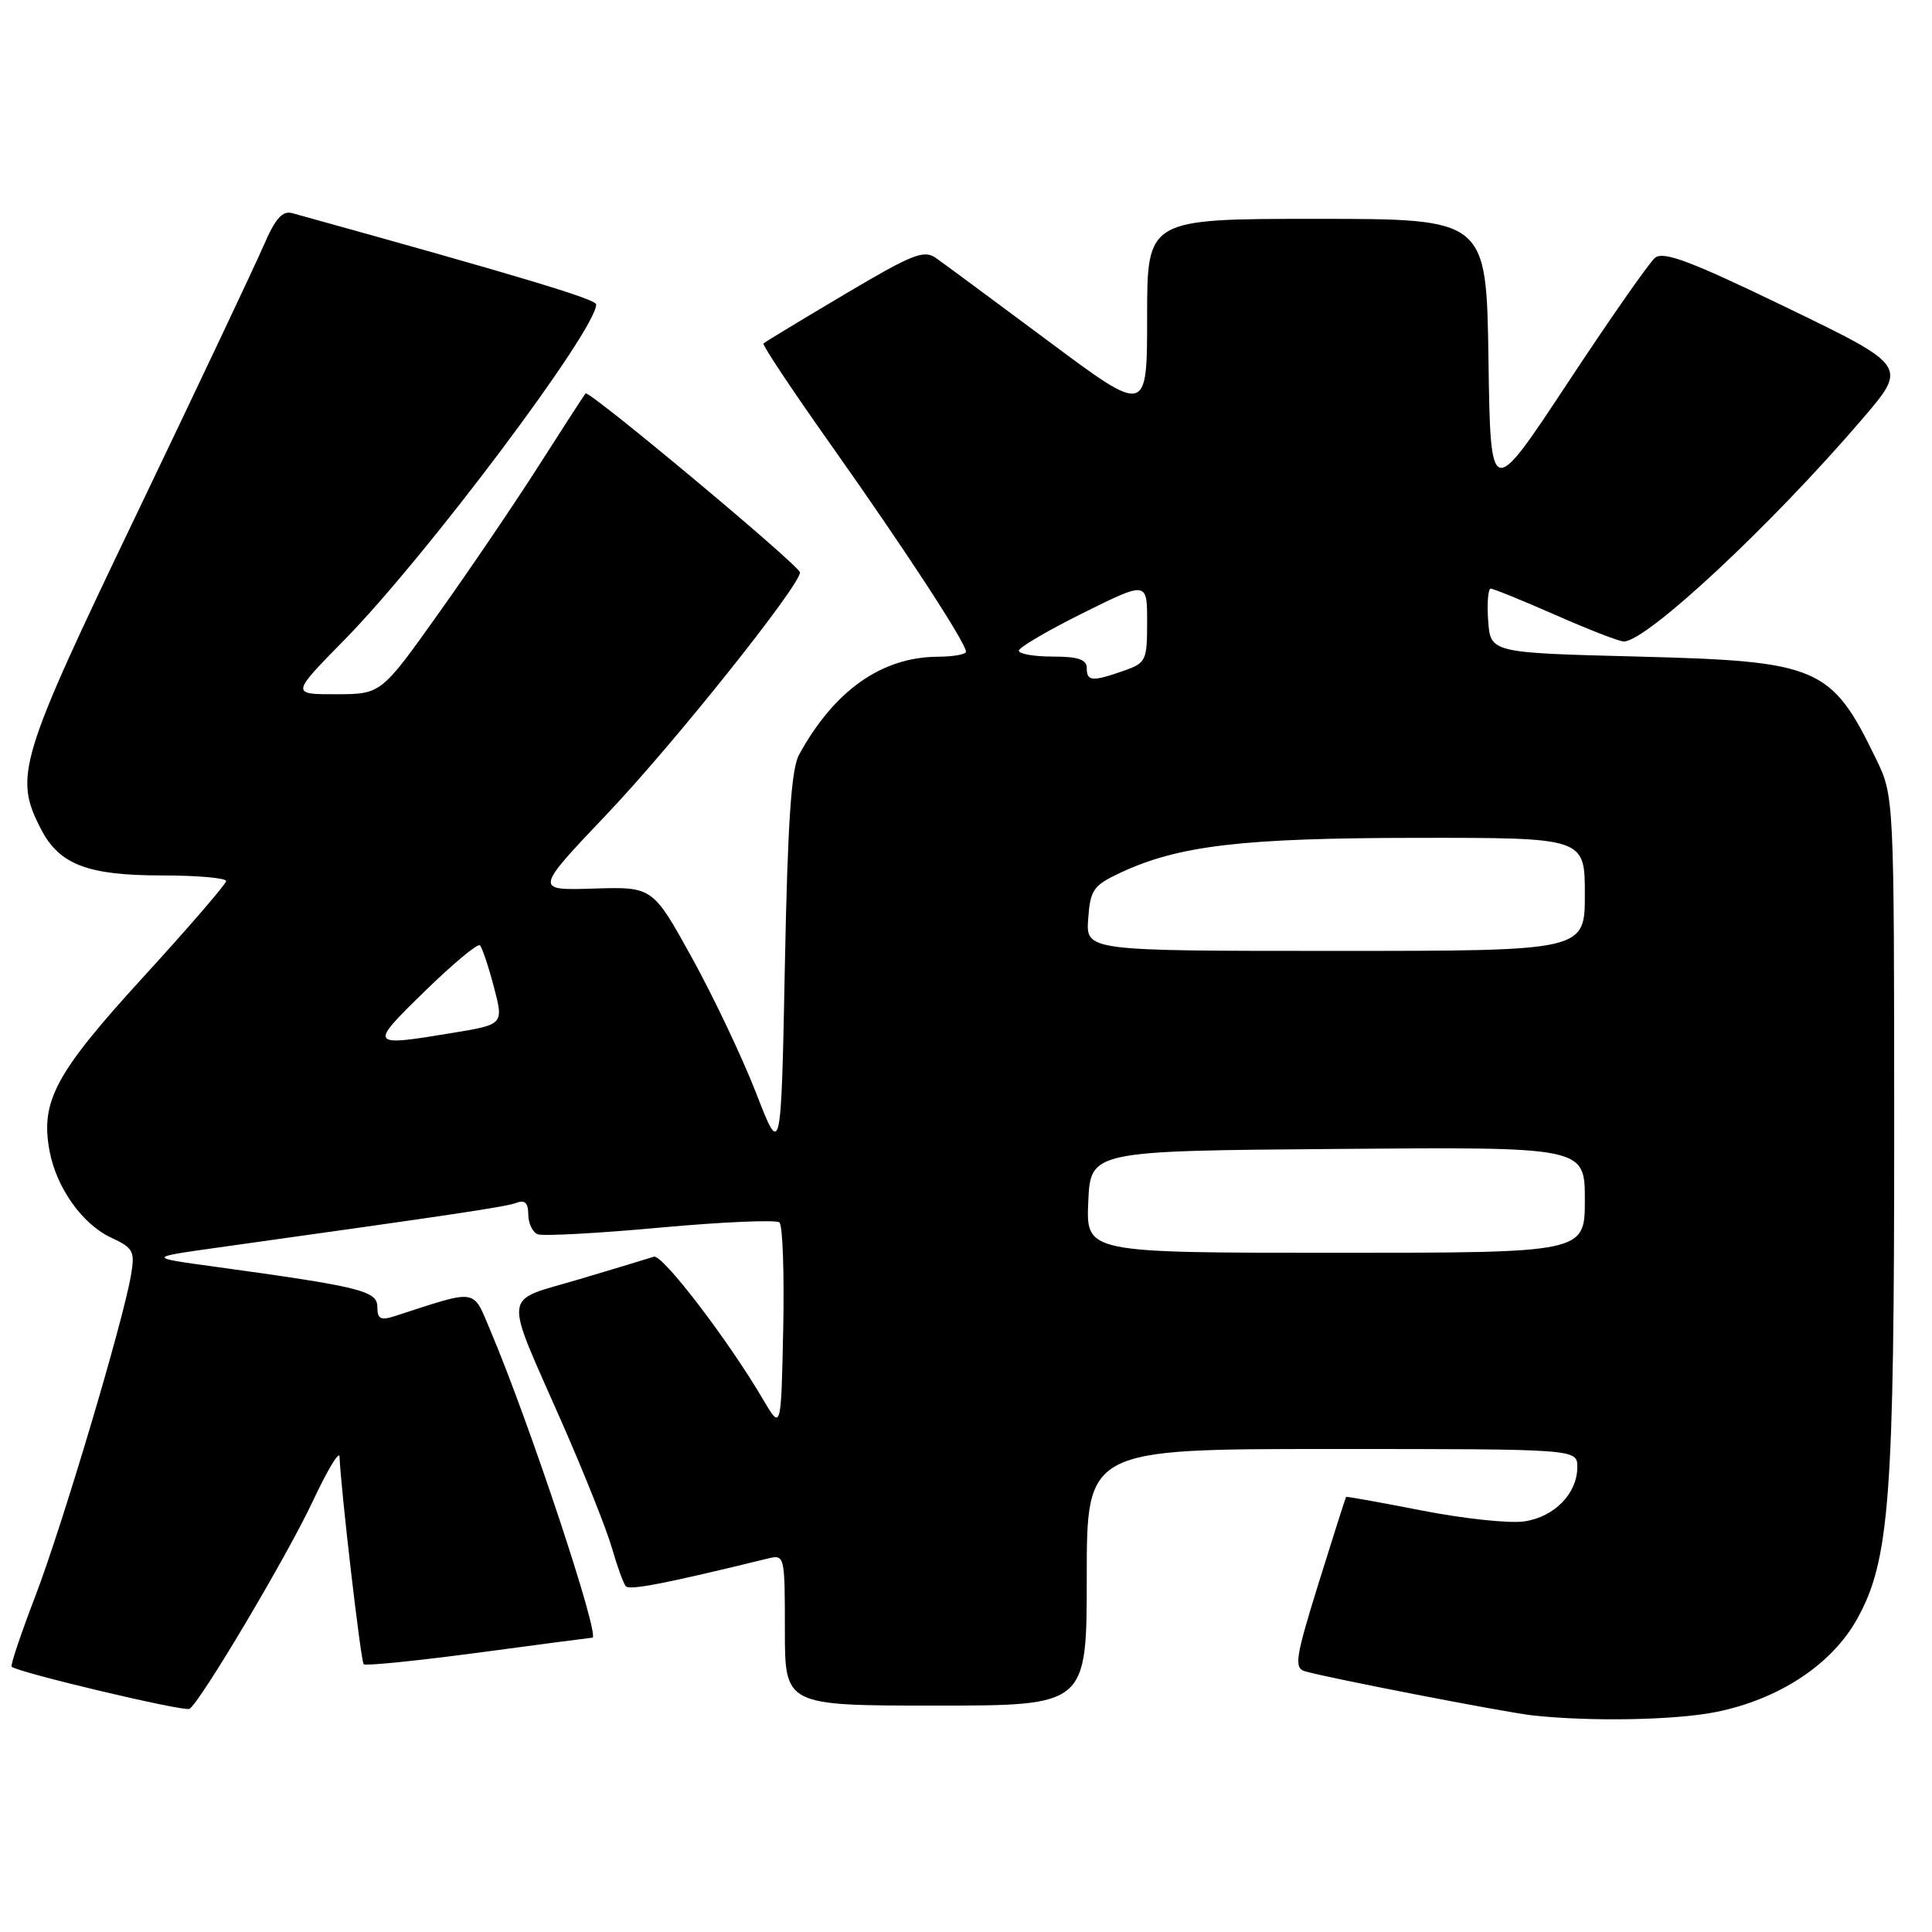 <?xml version="1.0" encoding="UTF-8" standalone="no"?>
<!DOCTYPE svg PUBLIC "-//W3C//DTD SVG 1.1//EN" "http://www.w3.org/Graphics/SVG/1.1/DTD/svg11.dtd" >
<svg xmlns="http://www.w3.org/2000/svg" xmlns:xlink="http://www.w3.org/1999/xlink" version="1.1" viewBox="0 0 256 256">
 <g >
 <path fill="currentColor"
d=" M 227.37 226.85 C 235.73 225.17 242.73 220.56 246.09 214.50 C 250.38 206.77 251.00 198.54 250.99 149.68 C 250.98 105.50 250.98 105.50 248.56 100.50 C 242.65 88.33 240.99 87.61 217.05 87.00 C 197.50 86.50 197.50 86.50 197.19 82.25 C 197.02 79.91 197.18 78.00 197.53 78.00 C 197.89 78.00 201.76 79.58 206.14 81.50 C 210.51 83.43 214.57 85.00 215.16 85.00 C 218.19 85.00 234.75 69.55 246.78 55.50 C 252.77 48.51 252.77 48.51 236.74 40.75 C 223.96 34.57 220.42 33.24 219.29 34.17 C 218.51 34.82 213.29 42.30 207.69 50.79 C 197.50 66.22 197.50 66.22 197.23 47.61 C 196.96 29.00 196.96 29.00 174.48 29.00 C 152.00 29.00 152.00 29.00 152.00 41.97 C 152.00 54.95 152.00 54.95 138.94 45.22 C 131.76 39.88 125.05 34.91 124.04 34.20 C 122.43 33.05 120.91 33.66 111.85 39.04 C 106.16 42.41 101.35 45.33 101.16 45.51 C 100.97 45.69 105.07 51.84 110.26 59.17 C 119.87 72.75 128.00 85.20 128.00 86.36 C 128.00 86.71 126.31 87.01 124.25 87.02 C 116.81 87.07 110.56 91.48 105.88 100.00 C 104.85 101.86 104.37 109.01 104.00 127.93 C 103.50 153.37 103.50 153.37 100.18 144.81 C 98.35 140.11 94.52 132.04 91.67 126.88 C 86.48 117.50 86.48 117.50 78.65 117.74 C 70.81 117.99 70.81 117.99 80.48 107.81 C 89.17 98.68 106.00 77.60 106.00 75.85 C 106.00 74.99 78.02 51.63 77.59 52.13 C 77.41 52.33 74.68 56.55 71.52 61.50 C 68.37 66.45 62.35 75.33 58.14 81.24 C 50.50 91.98 50.50 91.98 44.53 91.99 C 38.55 92.00 38.55 92.00 45.67 84.75 C 56.44 73.79 79.00 43.72 79.00 40.34 C 79.00 39.64 68.66 36.54 38.75 28.25 C 37.41 27.88 36.48 28.94 34.89 32.63 C 33.73 35.31 26.20 51.23 18.16 68.00 C 2.46 100.72 1.81 102.87 5.44 109.88 C 7.86 114.56 11.62 116.00 21.45 116.00 C 26.15 116.00 29.98 116.34 29.96 116.75 C 29.94 117.16 24.99 122.90 18.95 129.50 C 7.33 142.22 5.33 145.93 6.57 152.54 C 7.49 157.40 10.91 162.22 14.74 164.00 C 17.68 165.37 17.90 165.80 17.35 169.00 C 16.29 175.21 8.23 202.23 4.68 211.50 C 2.78 216.45 1.37 220.65 1.54 220.84 C 2.20 221.57 24.43 226.85 25.11 226.43 C 26.54 225.55 38.04 206.19 41.44 198.93 C 43.36 194.84 44.95 192.18 44.99 193.00 C 45.15 197.25 47.81 220.15 48.19 220.52 C 48.43 220.76 55.28 220.06 63.42 218.98 C 71.56 217.89 78.34 217.00 78.49 217.00 C 79.61 217.00 70.14 188.48 64.99 176.33 C 62.58 170.65 63.46 170.78 52.25 174.41 C 50.43 174.99 50.00 174.76 50.00 173.17 C 50.00 171.05 47.79 170.50 28.50 167.85 C 19.50 166.62 19.50 166.62 29.00 165.29 C 60.81 160.84 67.09 159.90 68.47 159.37 C 69.55 158.96 70.00 159.42 70.00 160.92 C 70.00 162.10 70.57 163.28 71.26 163.55 C 71.96 163.81 79.27 163.42 87.51 162.66 C 95.76 161.91 102.85 161.60 103.28 161.98 C 103.71 162.35 103.93 168.70 103.78 176.08 C 103.50 189.50 103.50 189.50 101.15 185.50 C 96.52 177.60 87.76 166.15 86.64 166.52 C 86.01 166.73 81.54 168.08 76.71 169.52 C 66.42 172.59 66.64 170.69 74.52 188.64 C 77.45 195.31 80.41 202.74 81.09 205.14 C 81.78 207.54 82.60 209.81 82.92 210.18 C 83.41 210.76 88.19 209.83 101.75 206.51 C 103.97 205.97 104.00 206.09 104.00 215.98 C 104.00 226.00 104.00 226.00 124.00 226.00 C 144.00 226.00 144.00 226.00 144.00 209.00 C 144.00 192.00 144.00 192.00 176.50 192.00 C 209.00 192.00 209.00 192.00 209.00 194.39 C 209.00 197.89 205.99 200.99 202.00 201.59 C 200.07 201.89 194.00 201.24 188.50 200.17 C 183.00 199.09 178.44 198.27 178.37 198.35 C 178.29 198.43 176.66 203.55 174.74 209.72 C 171.67 219.59 171.45 221.00 172.88 221.44 C 175.64 222.28 199.30 226.87 203.00 227.29 C 210.61 228.14 221.95 227.94 227.37 226.85 Z  M 144.20 159.25 C 144.50 152.50 144.50 152.50 177.25 152.24 C 210.00 151.97 210.00 151.97 210.00 158.99 C 210.00 166.00 210.00 166.00 176.95 166.00 C 143.91 166.00 143.91 166.00 144.20 159.25 Z  M 56.28 131.35 C 60.01 127.71 63.30 124.97 63.59 125.26 C 63.89 125.55 64.72 128.03 65.44 130.77 C 66.75 135.75 66.75 135.75 59.93 136.87 C 48.88 138.70 48.83 138.62 56.28 131.35 Z  M 144.19 121.75 C 144.47 117.90 144.87 117.33 148.42 115.66 C 156.17 112.03 164.56 111.04 187.75 111.02 C 210.00 111.00 210.00 111.00 210.00 118.50 C 210.00 126.00 210.00 126.00 176.94 126.00 C 143.89 126.00 143.89 126.00 144.19 121.75 Z  M 144.00 88.50 C 144.00 87.39 142.83 87.00 139.50 87.00 C 137.03 87.00 135.00 86.65 135.00 86.22 C 135.00 85.80 138.82 83.55 143.50 81.23 C 152.00 77.01 152.00 77.01 152.00 82.41 C 152.00 87.56 151.86 87.85 148.85 88.90 C 144.70 90.35 144.00 90.29 144.00 88.50 Z "/>
</g>
</svg>